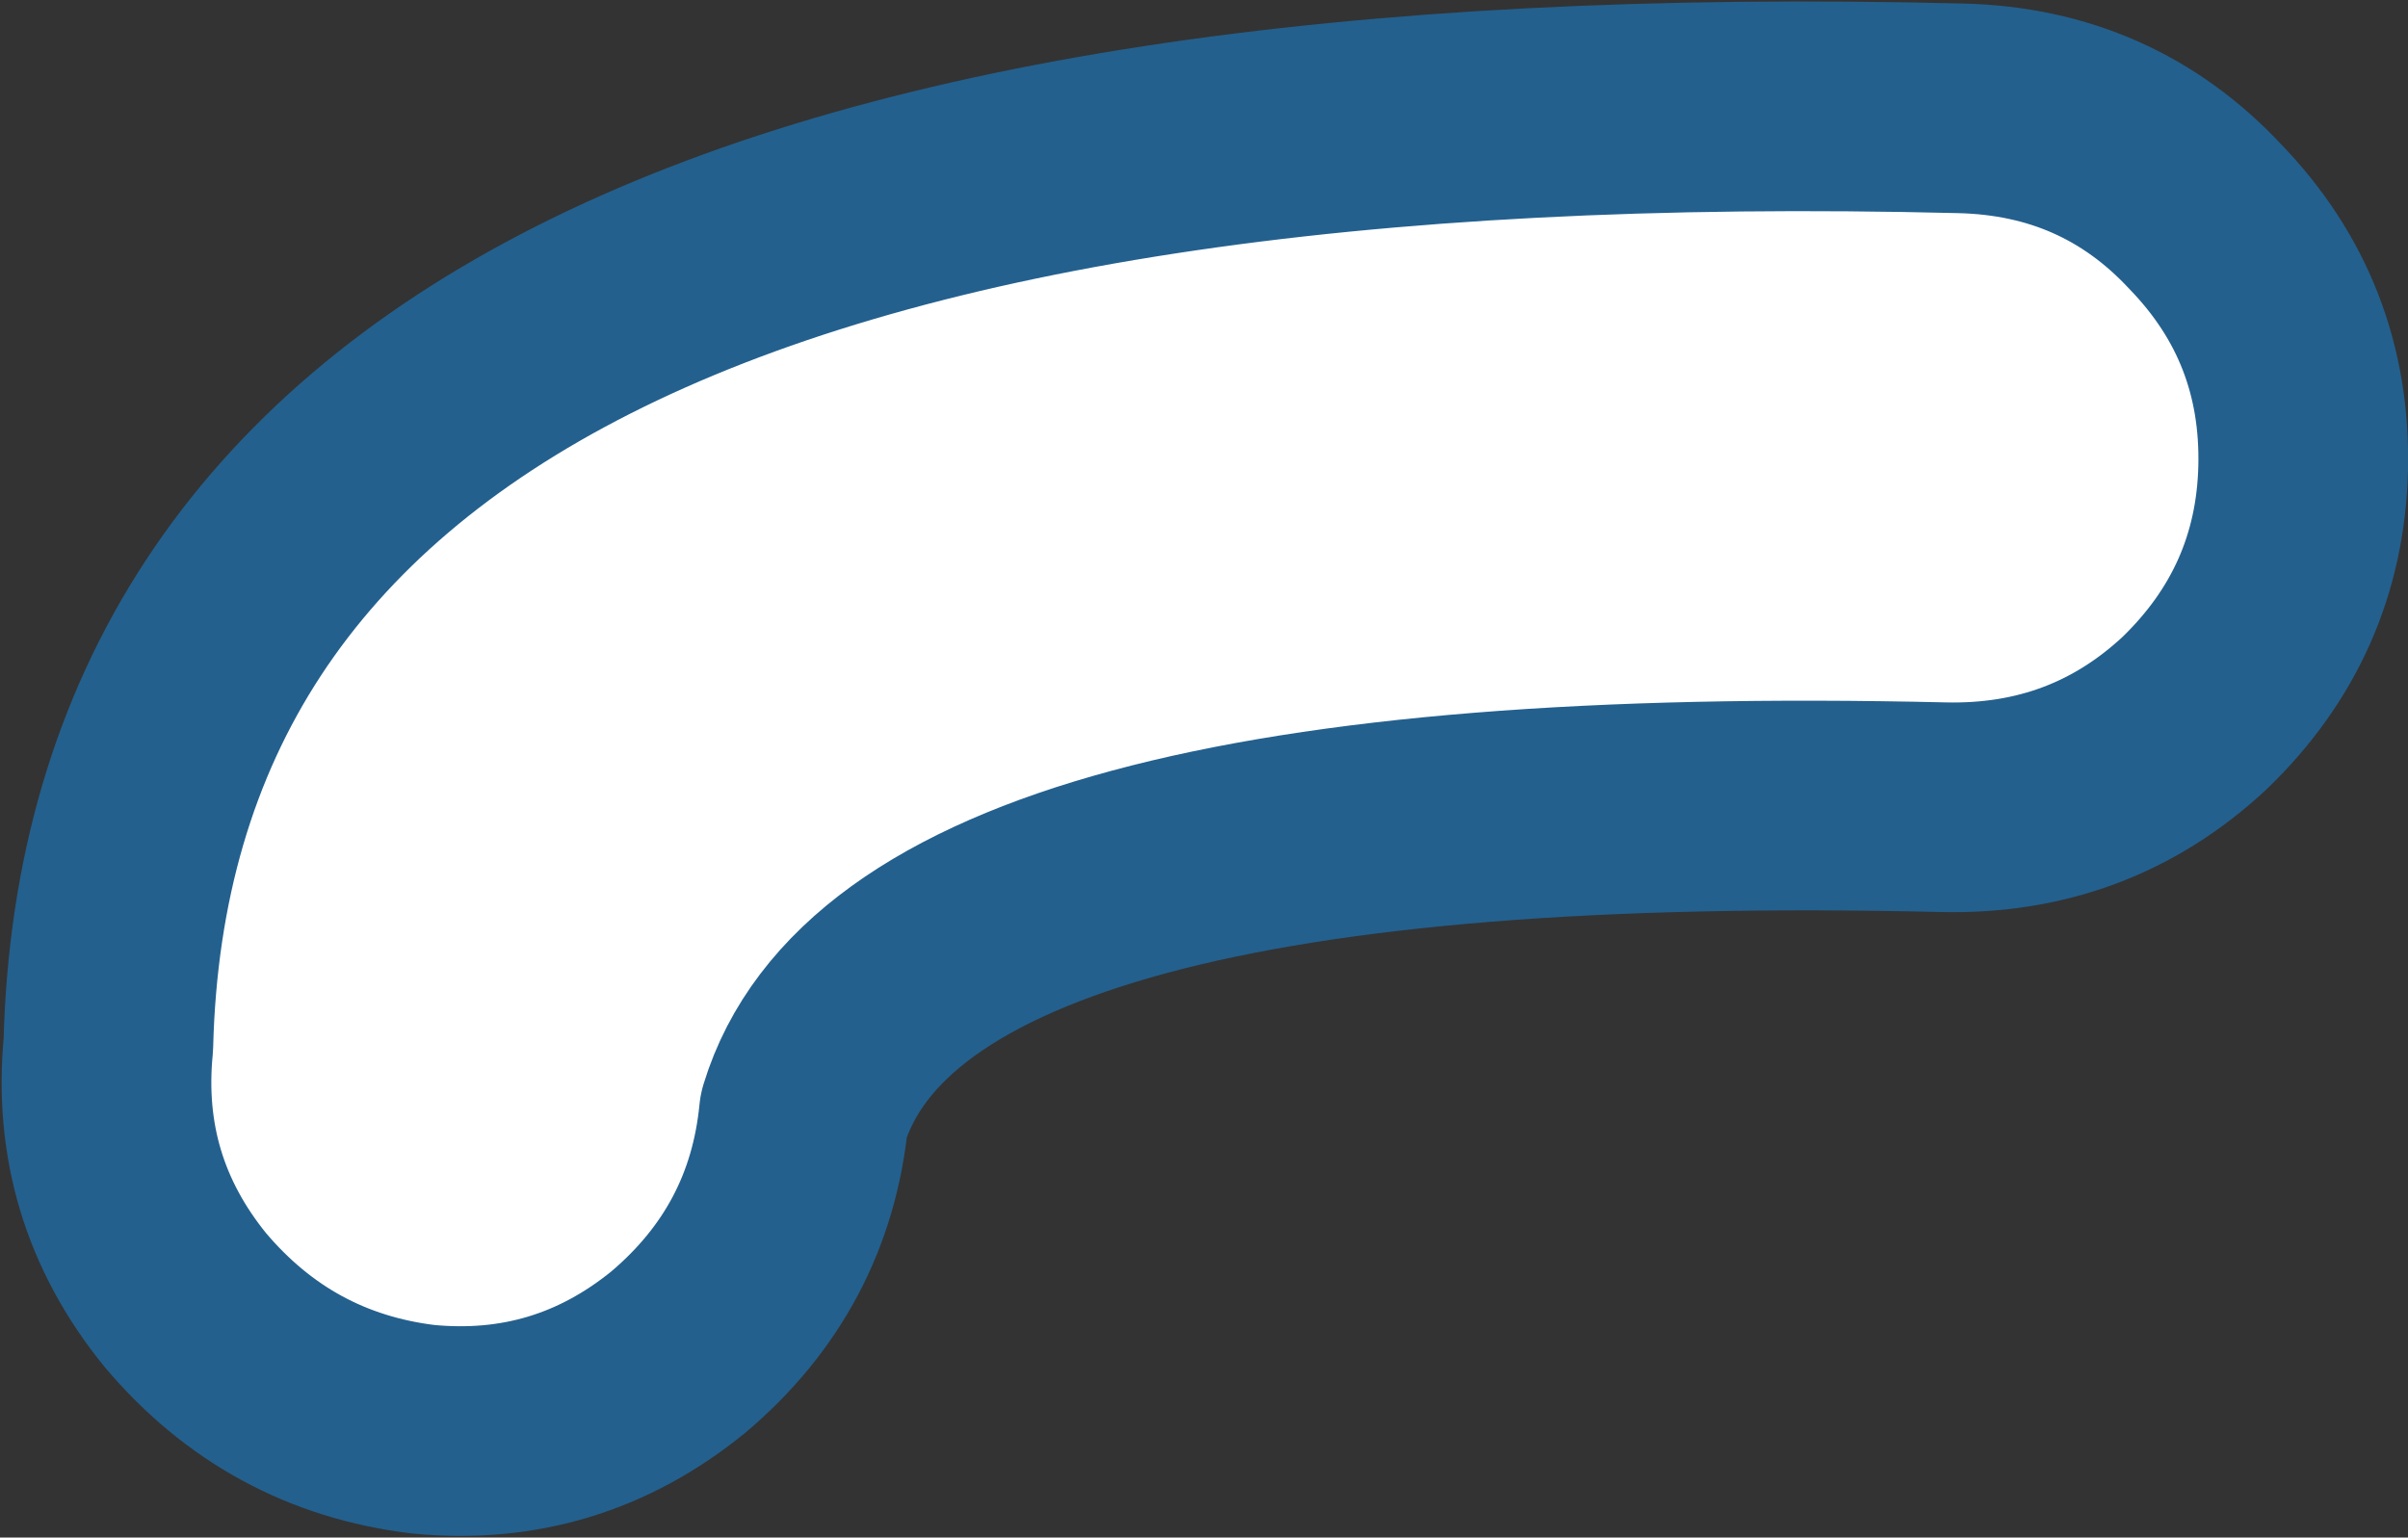 <?xml version="1.0" encoding="UTF-8" standalone="no"?>
<svg xmlns:xlink="http://www.w3.org/1999/xlink" height="22.0px" width="34.45px" xmlns="http://www.w3.org/2000/svg">
  <rect width="100%" height="100%" fill="#333333" stroke="none"/>
  <g transform="matrix(1.0, 0.0, 0.0, 1.0, 17.2, 11.0)">
    <path d="M10.6 0.55 Q12.7 0.6 14.2 -0.8 15.7 -2.25 15.75 -4.3 15.8 -6.4 14.35 -7.9 12.95 -9.4 10.85 -9.45 -15.3 -10.1 -15.65 3.95 -15.85 6.0 -14.55 7.6 -13.2 9.2 -11.15 9.45 -9.1 9.65 -7.5 8.35 -5.9 7.0 -5.7 4.95 -4.25 0.2 10.6 0.55" fill="#ffffff" fill-rule="evenodd" stroke="none"/>
    <path d="M10.6 0.55 Q-4.25 0.2 -5.7 4.95 -5.9 7.0 -7.5 8.35 -9.1 9.65 -11.15 9.45 -13.2 9.2 -14.55 7.6 -15.85 6.0 -15.65 3.95 -15.3 -10.1 10.85 -9.45 12.95 -9.4 14.35 -7.9 15.8 -6.4 15.75 -4.3 15.7 -2.25 14.2 -0.8 12.7 0.6 10.6 0.55 Z" fill="none" stroke="#23608e" stroke-linecap="round" stroke-linejoin="round" stroke-width="3.0"/>
  </g>
</svg>
